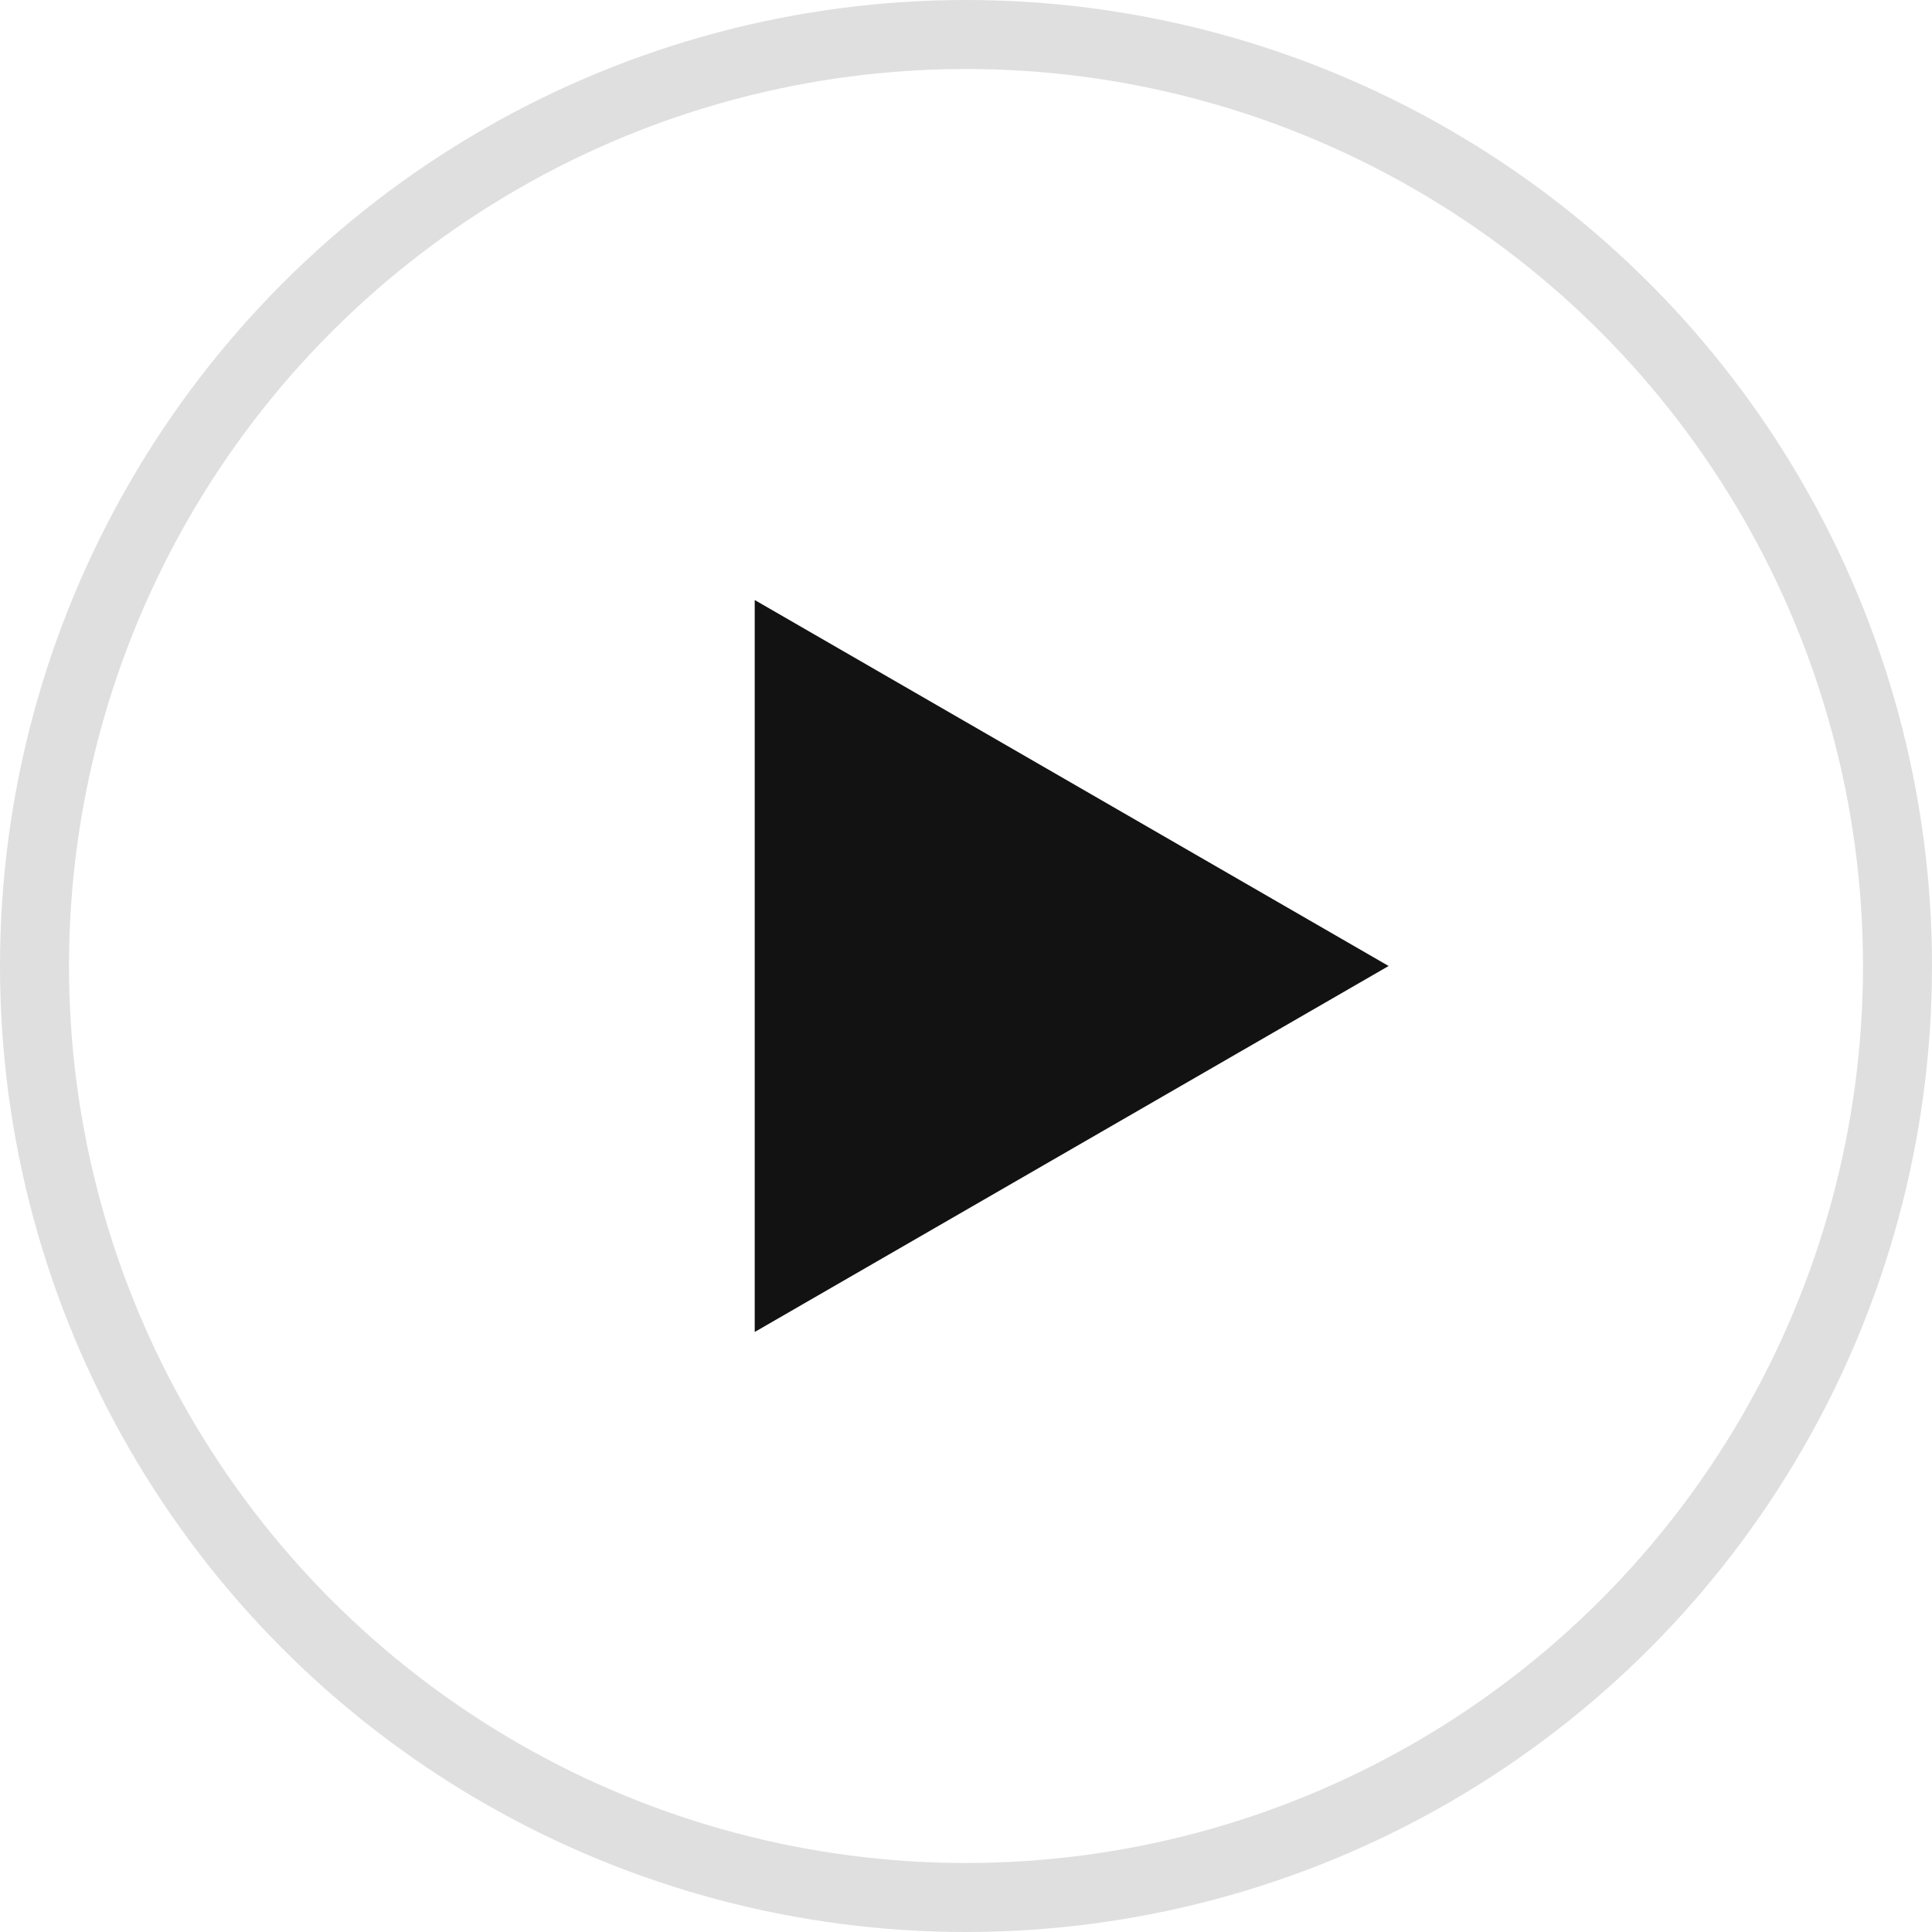 <svg xmlns:xlink="http://www.w3.org/1999/xlink" xmlns="http://www.w3.org/2000/svg" width="24" height="24" viewBox="0 0 28 28" fill="none"><circle cx="14" cy="14" r="13.5" stroke="#DFDFDF" fill="none"></circle><path d="M20.125 14L10.938 19.304L10.938 8.696L20.125 14Z" fill="#121212"></path></svg>